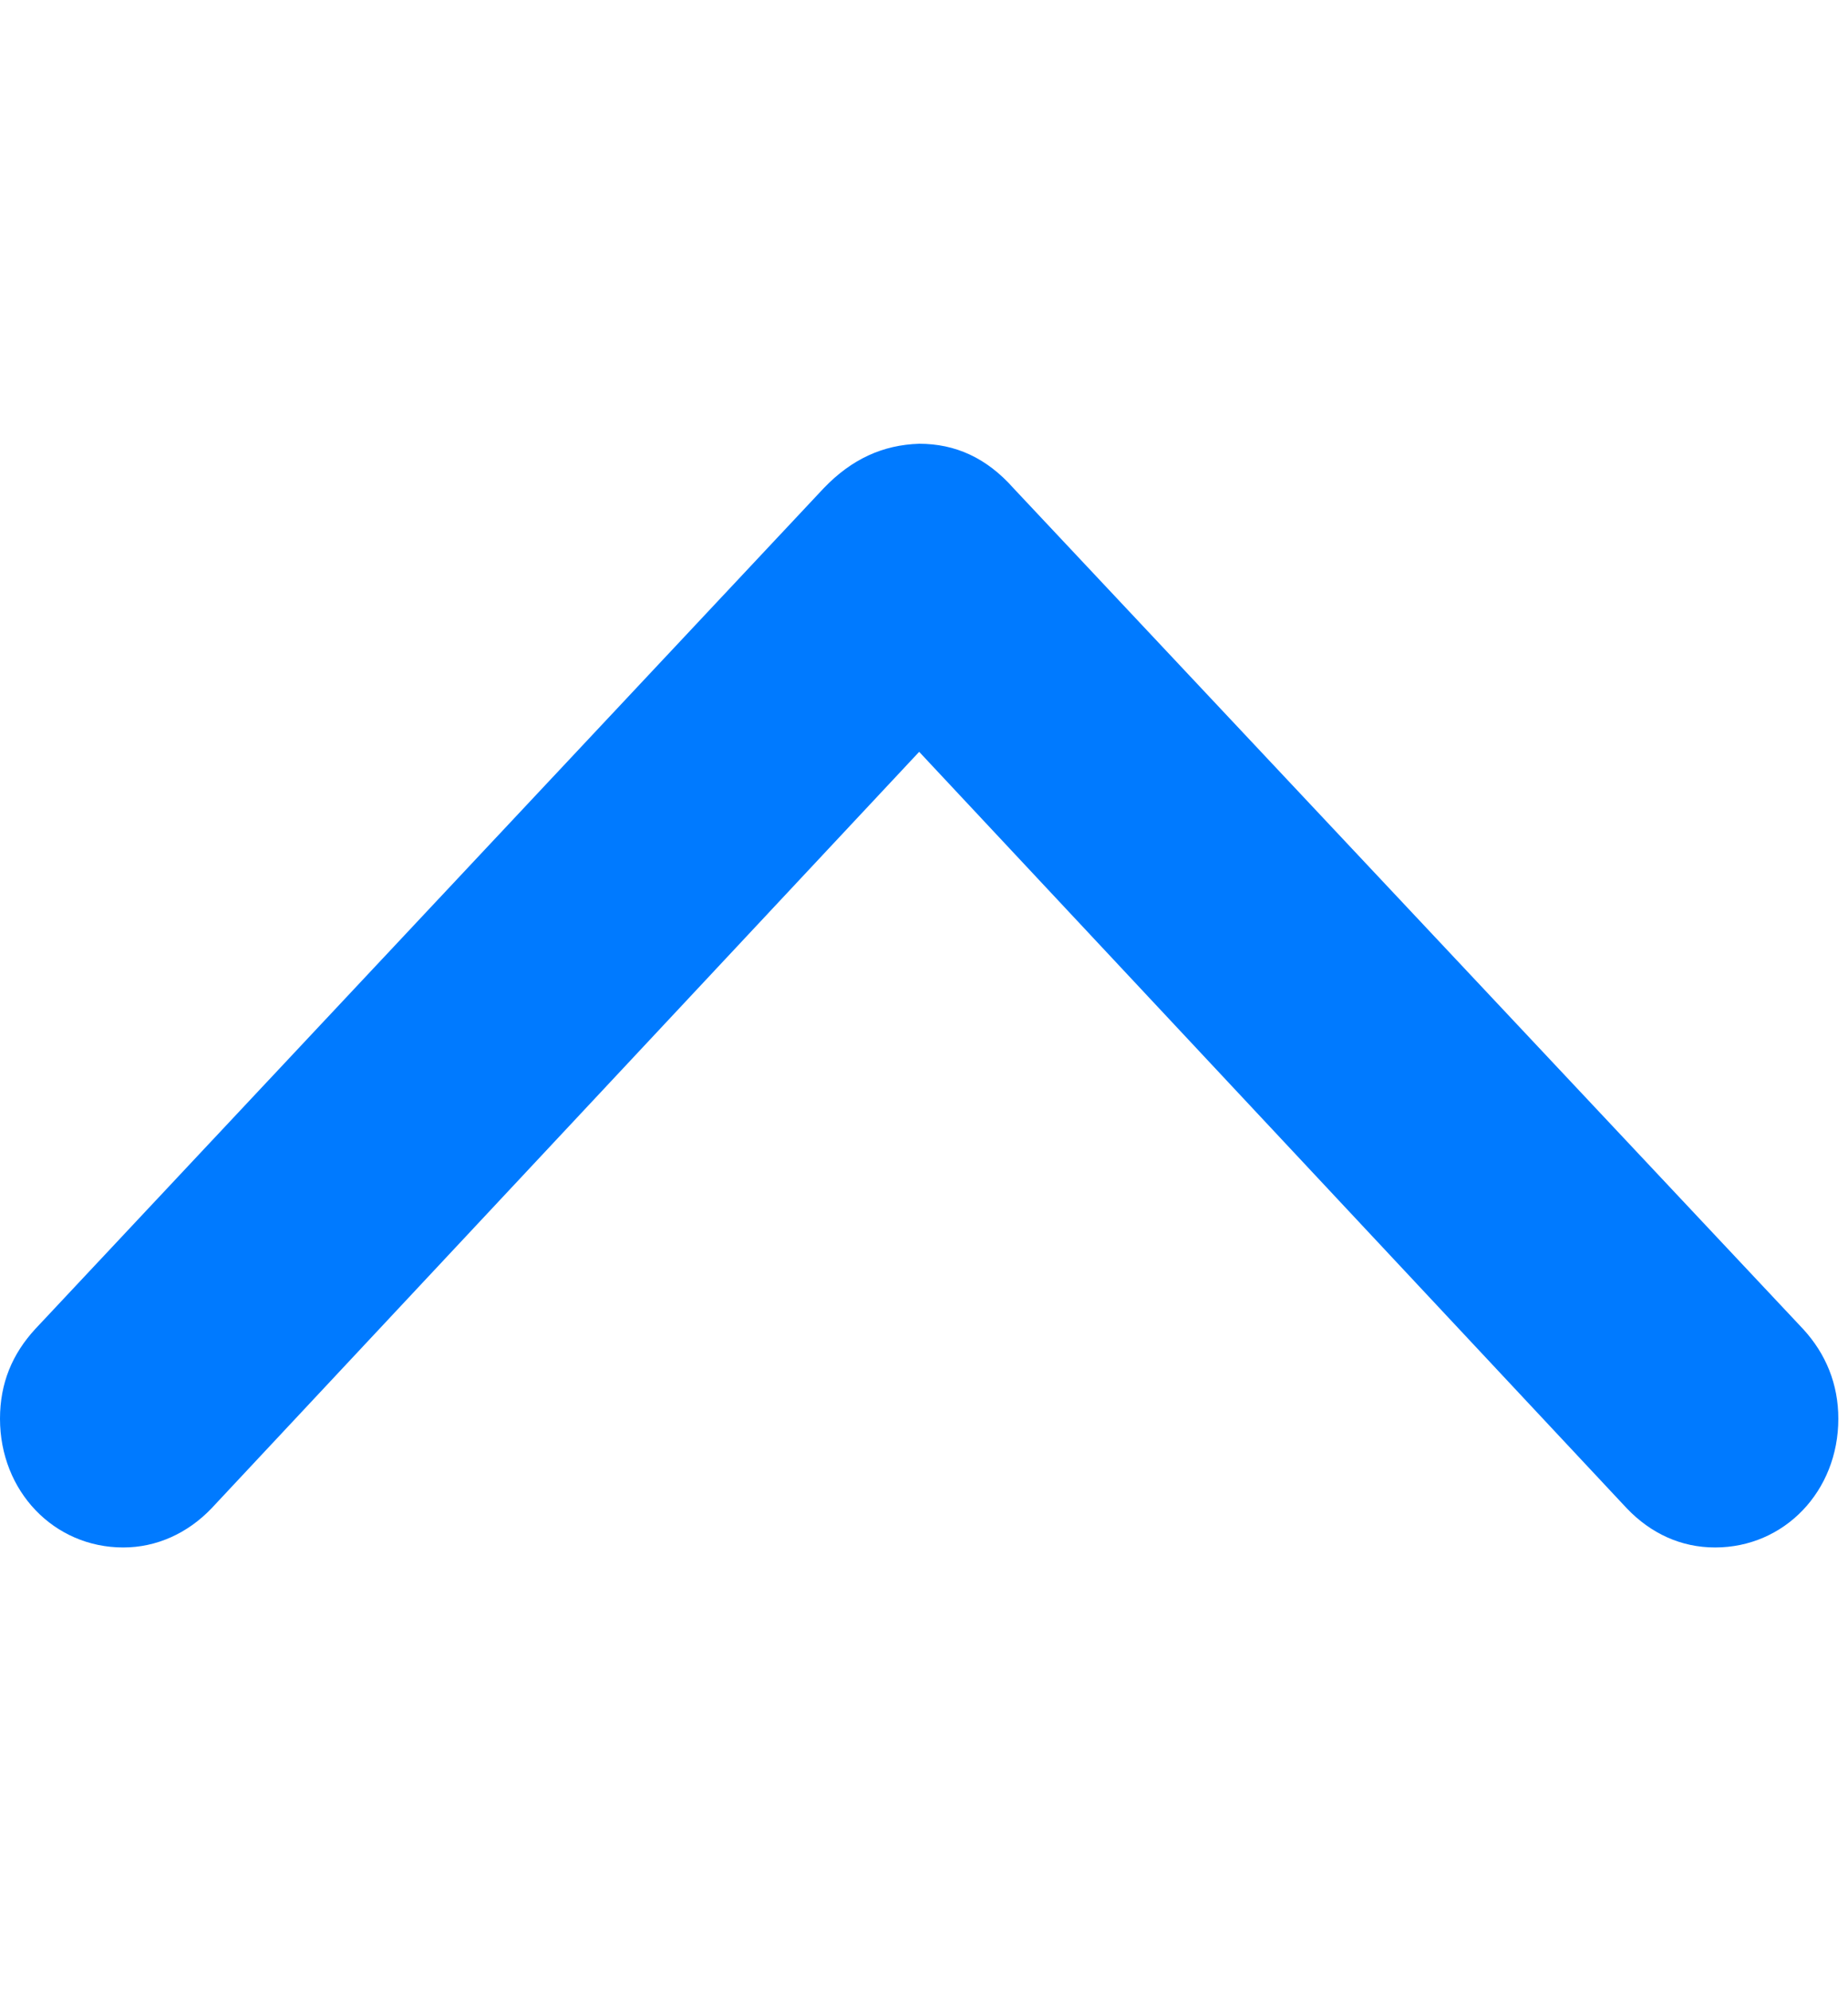 <svg width="13" height="14" viewBox="0 0 13 14" fill="none" xmlns="http://www.w3.org/2000/svg">
<path d="M6.466 3.12C6.211 3.128 5.992 3.227 5.795 3.432L0.248 9.344C0.087 9.519 1.37751e-08 9.724 1.07845e-08 9.975C4.71254e-09 10.484 0.379 10.88 0.867 10.88C1.101 10.88 1.319 10.781 1.487 10.606L6.466 5.286L11.445 10.606C11.613 10.781 11.824 10.88 12.065 10.88C12.553 10.88 12.932 10.484 12.932 9.975C12.932 9.732 12.845 9.519 12.684 9.344L7.129 3.432C6.94 3.219 6.721 3.12 6.466 3.12Z" fill="#007AFF"/>
</svg>
